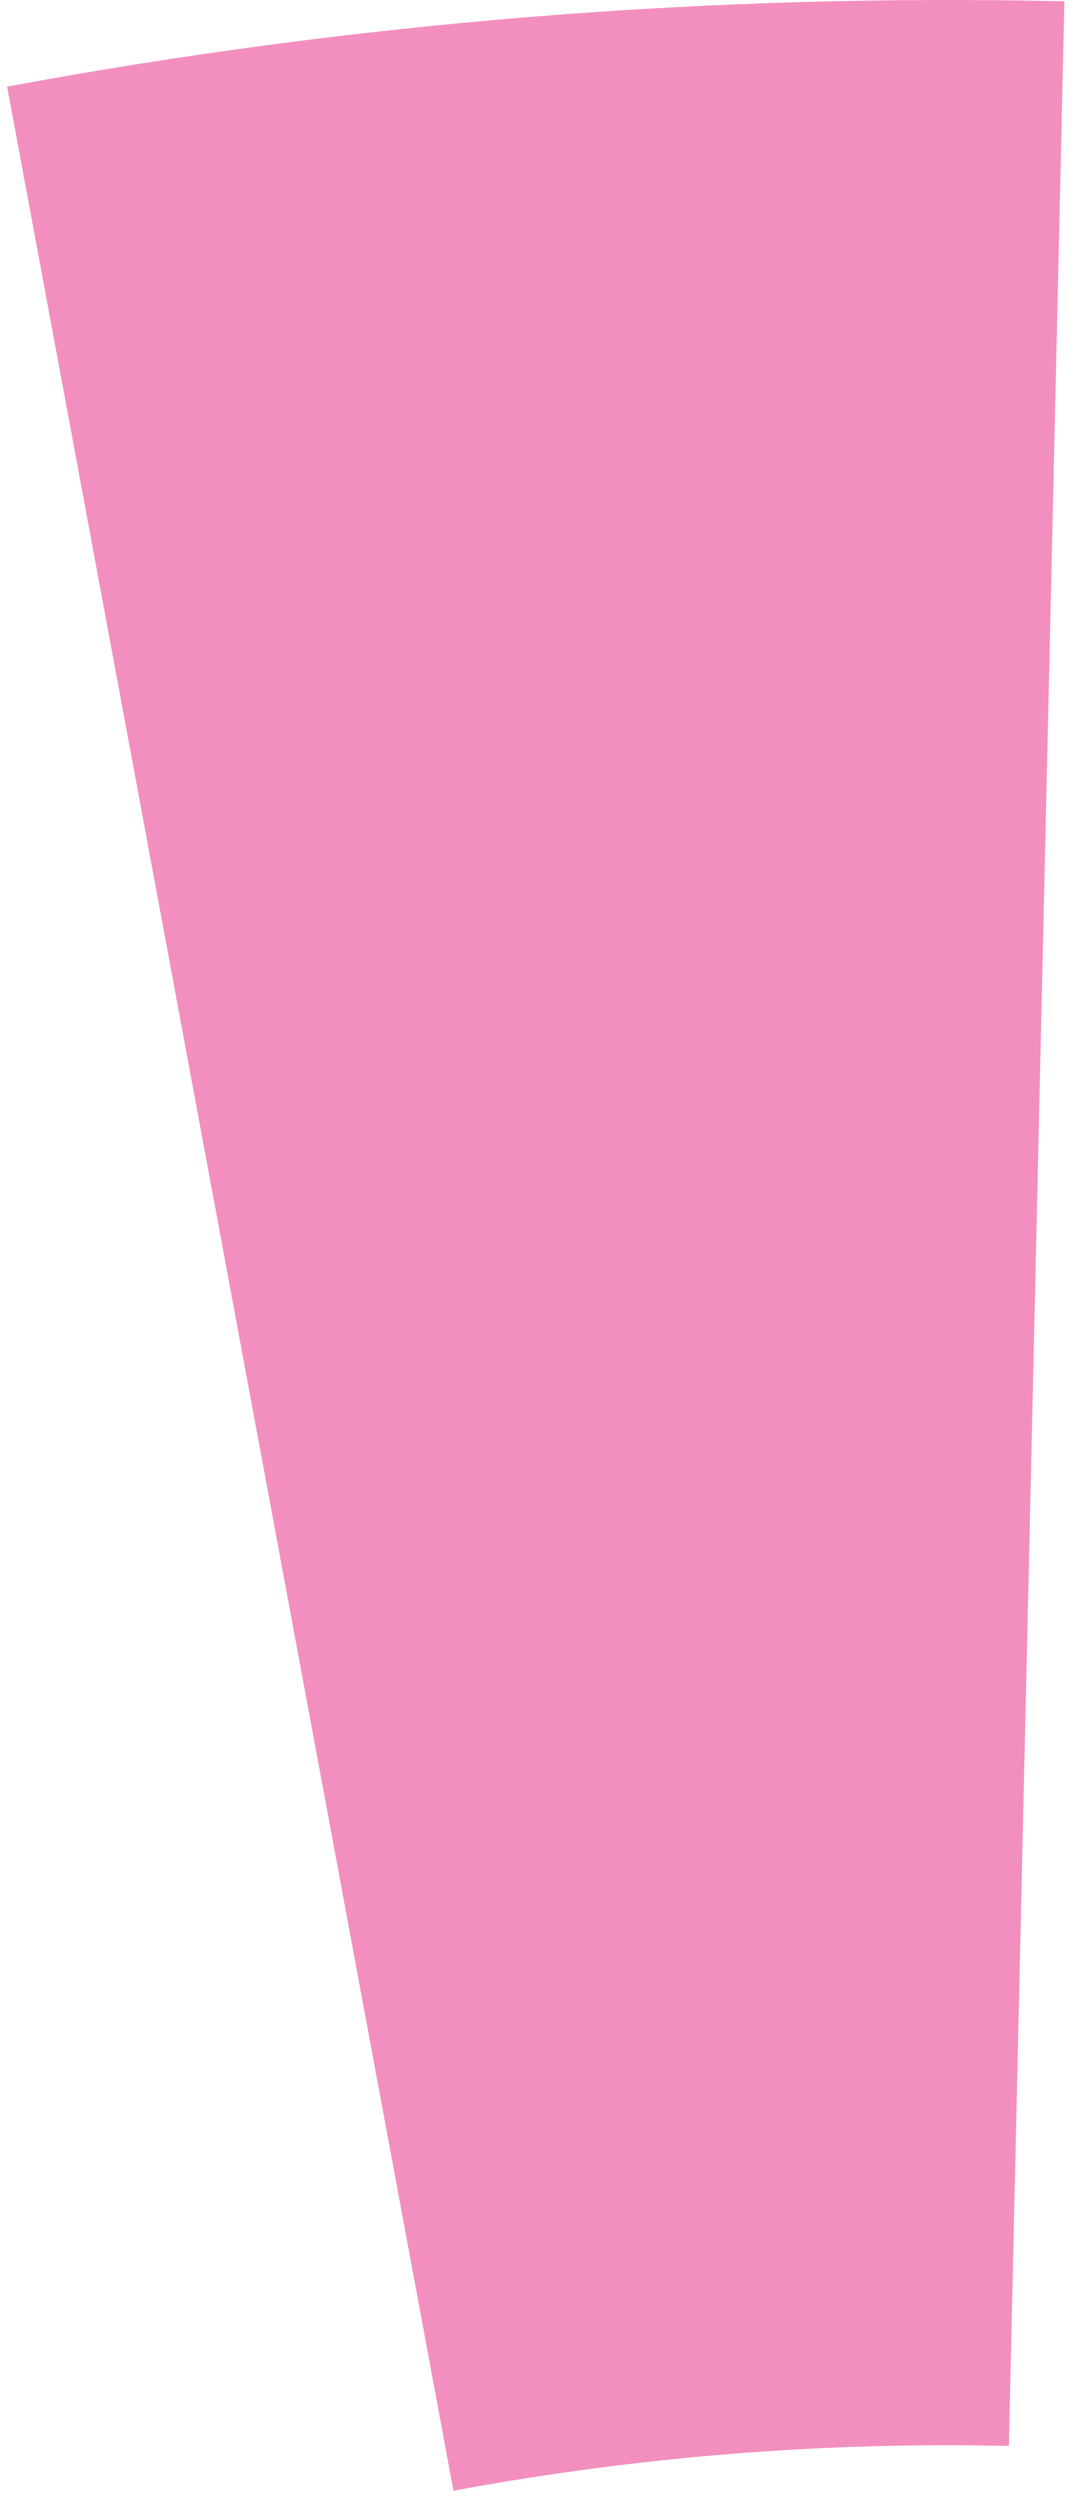 <svg width="39" height="91" viewBox="0 0 39 91" fill="none" xmlns="http://www.w3.org/2000/svg">
<path d="M0.259 3.153C12.951 0.796 25.853 -0.245 38.759 0.048L36.737 89.027C29.957 88.873 23.18 89.419 16.512 90.658L0.259 3.153Z" fill="#F38FBF"/>
</svg>
